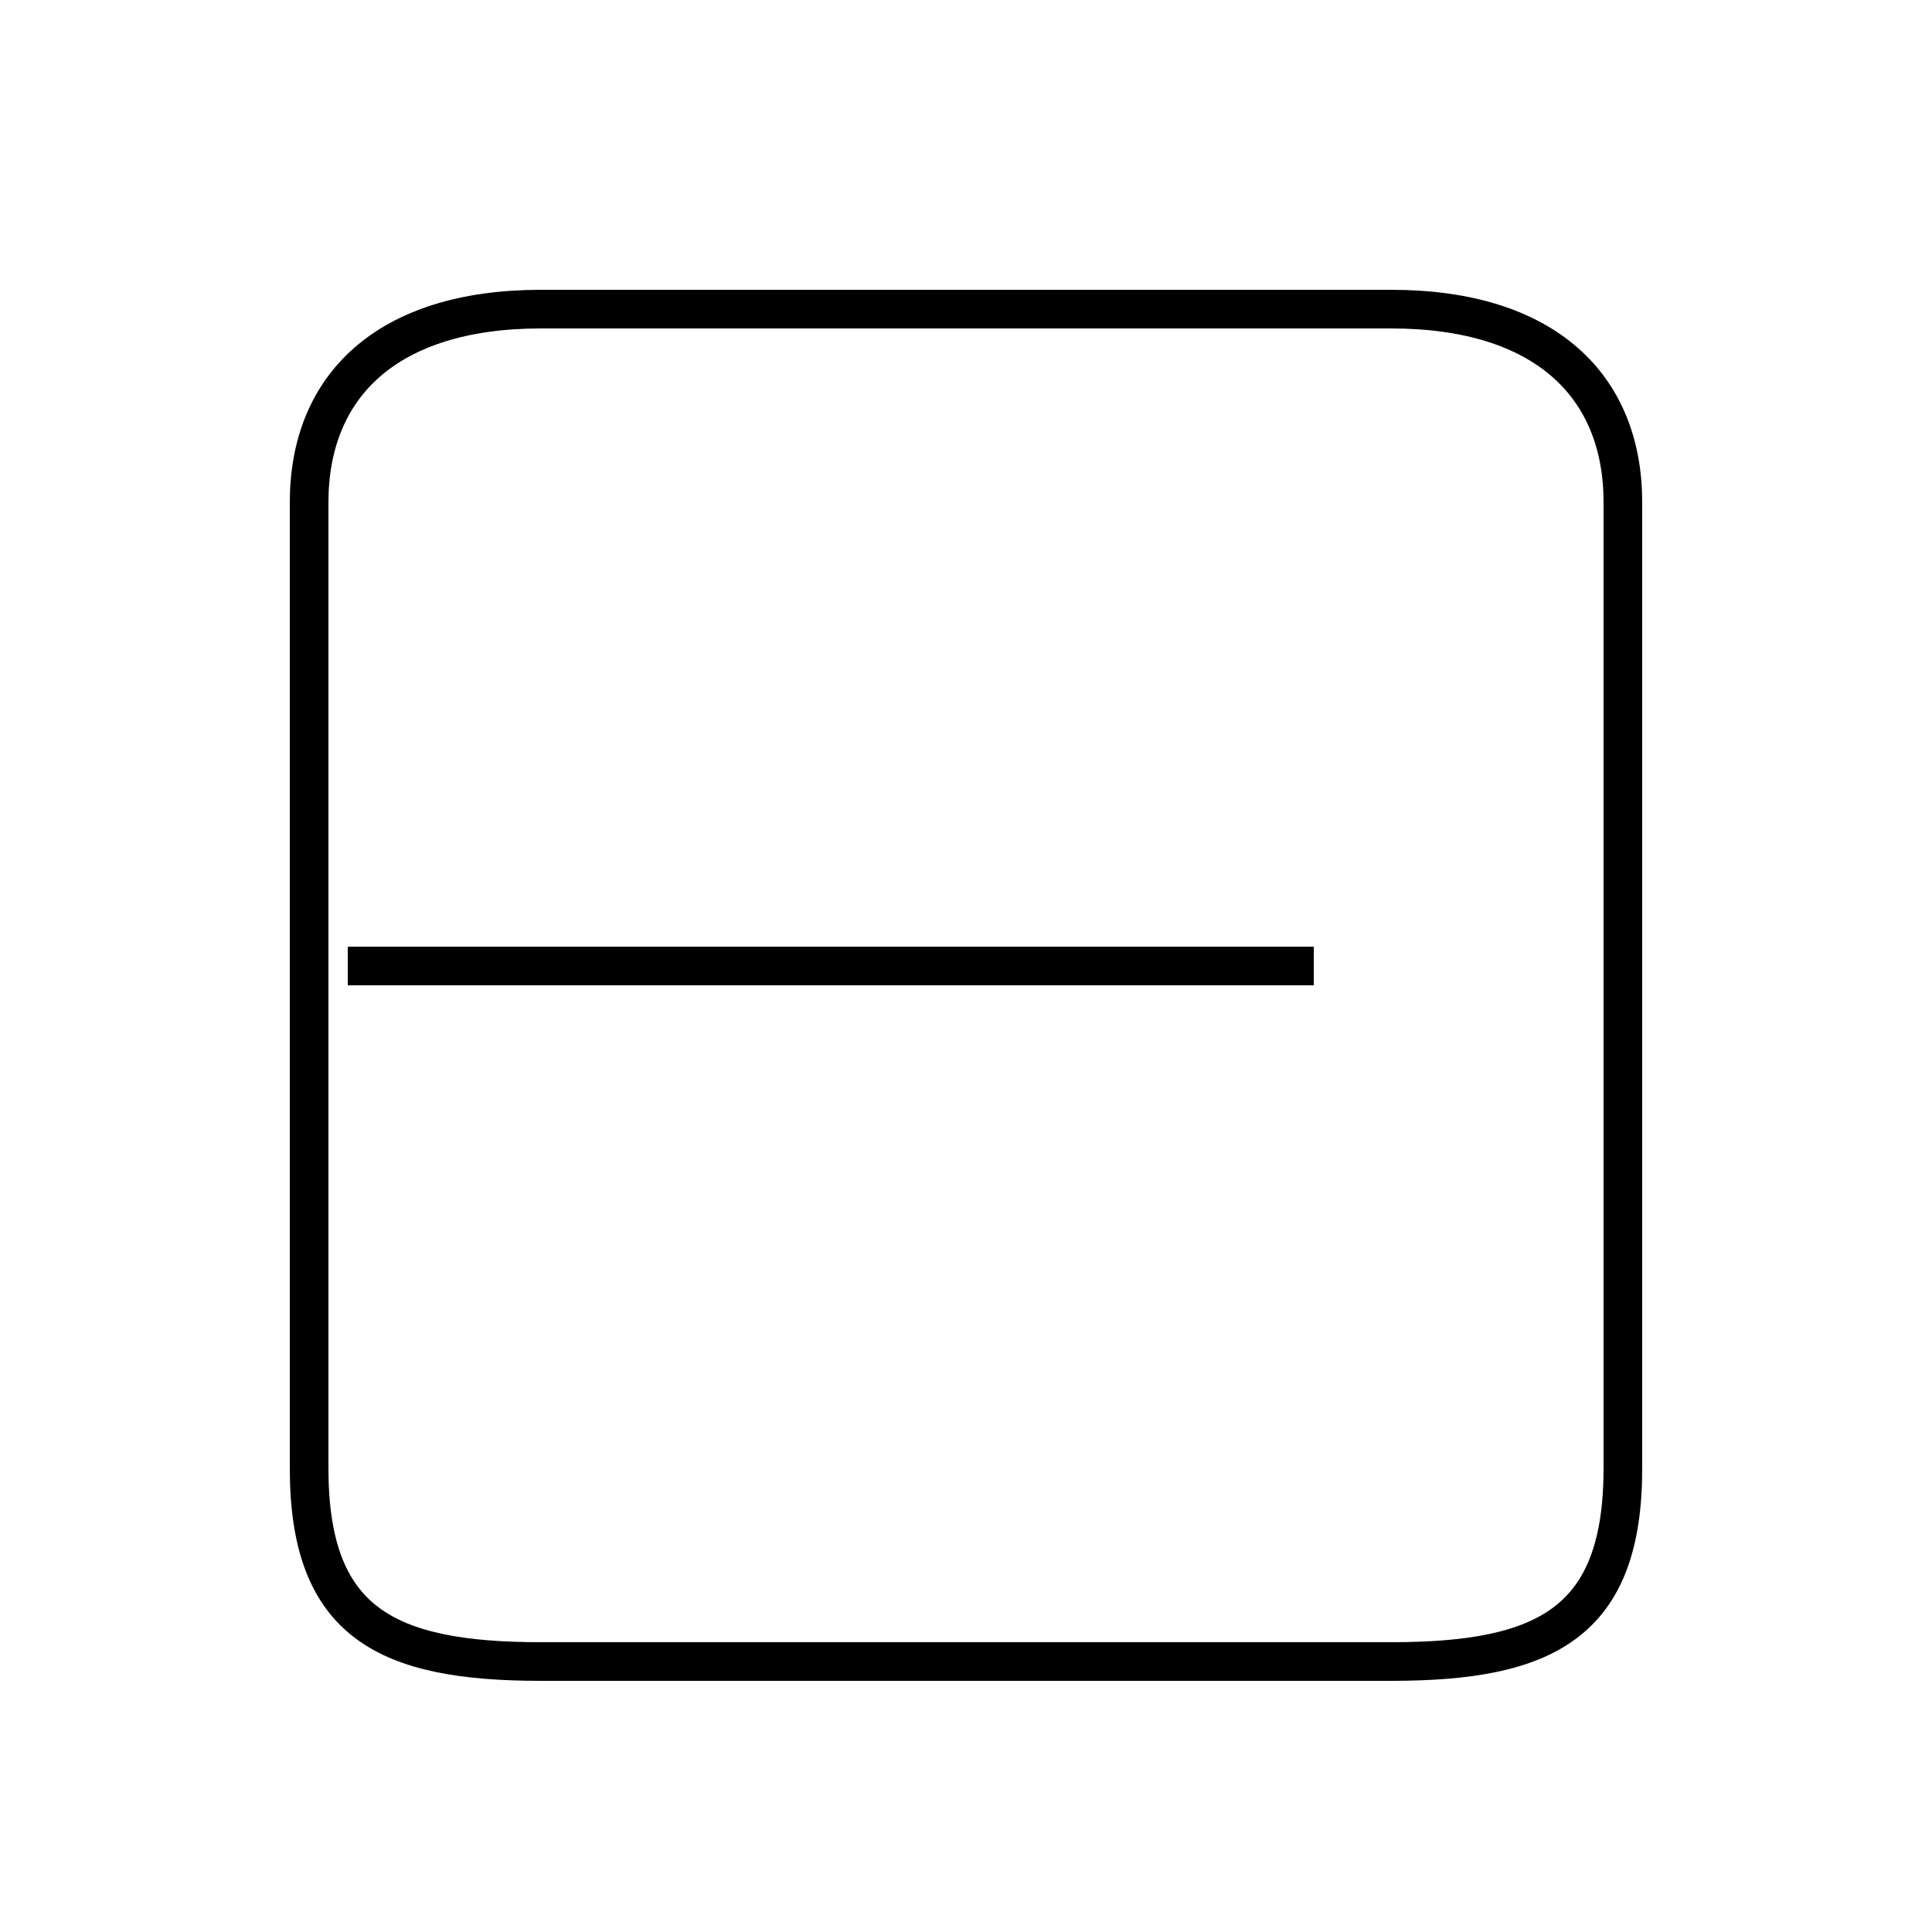<?xml version='1.0' encoding='utf8'?>
<svg viewBox="0.0 -6.0 50.0 50.0" version="1.1" xmlns="http://www.w3.org/2000/svg">
<rect x="0.0" y="-6.0" width="50.0" height="50.0" fill="#808080" stroke="none"/>
<rect x="-1000" y="-1000" width="2000" height="2000" stroke="white" fill="white"/>
<g style="fill:white;stroke:#000000;  stroke-width:1">
<path d="M 14 -1 L 36 -1 C 40 -1 42 -2 42 -6 L 42 -31 C 42 -34 40 -36 36 -36 L 14 -36 C 10 -36 8 -34 8 -31 L 8 -6 C 8 -2 10 -1 14 -1 Z M 34 -19 L 9 -19" transform="translate(0.0 38.0)" />
</g>
</svg>